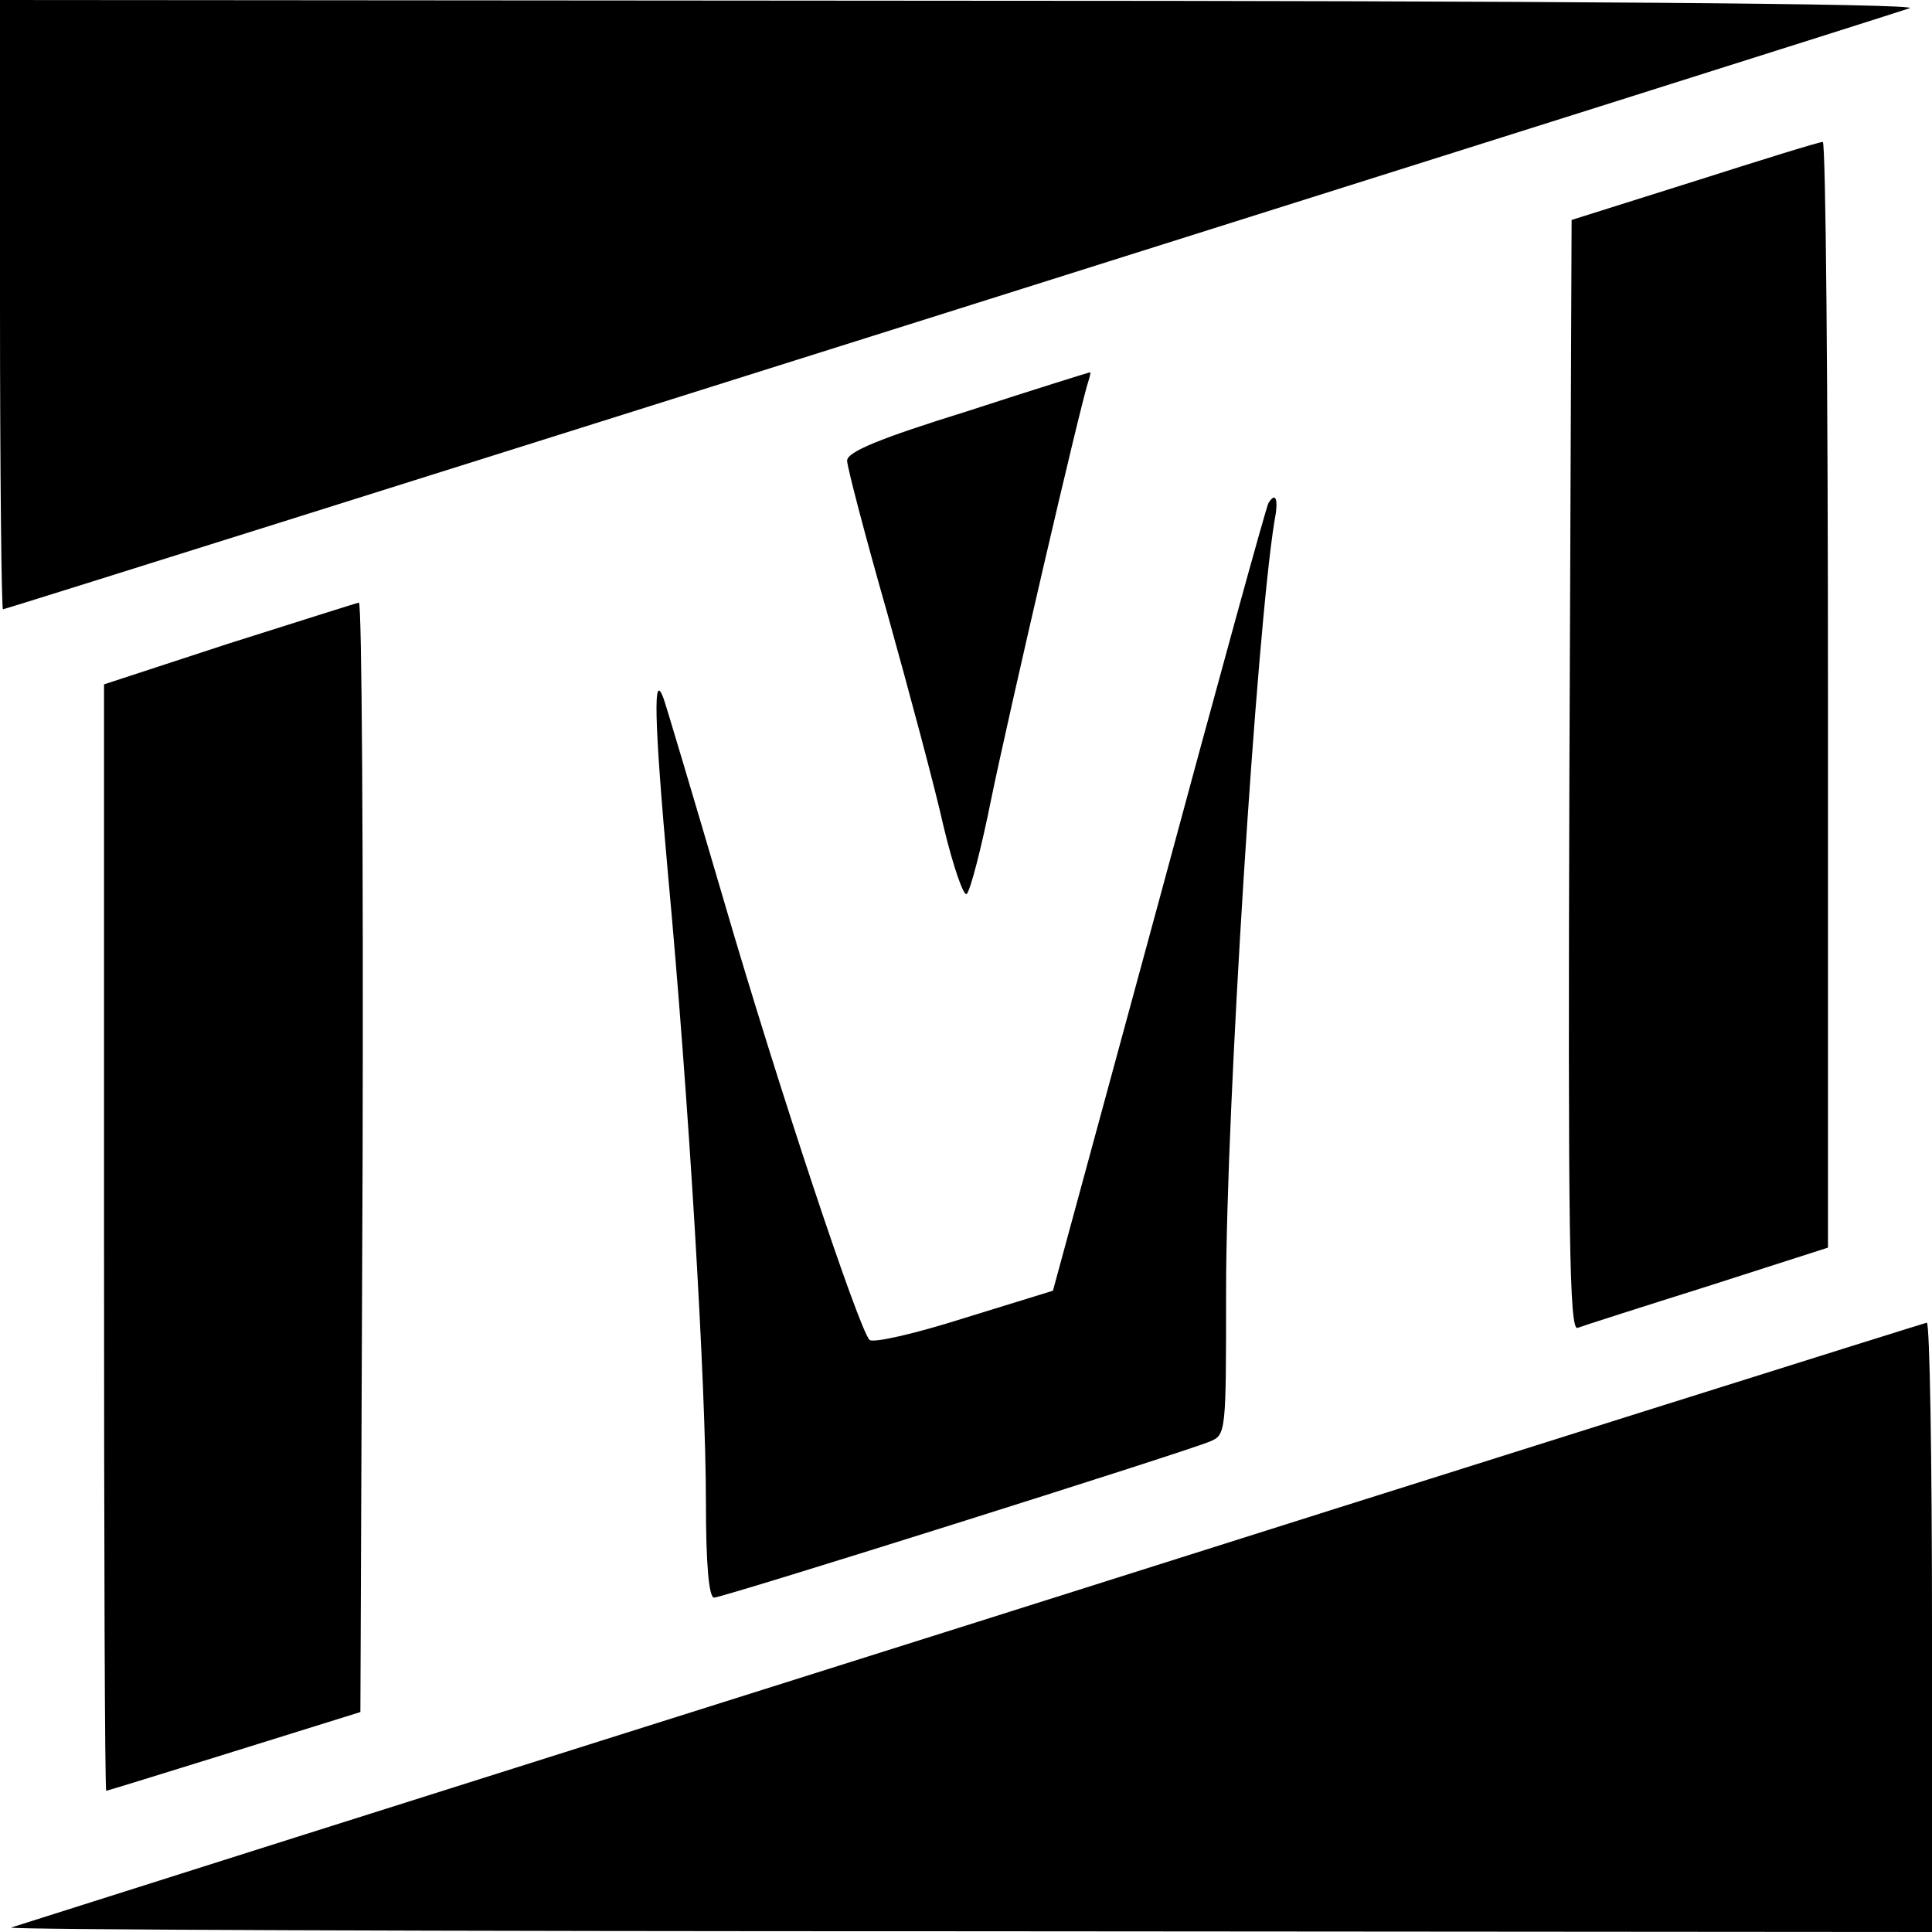 <?xml version="1.0" standalone="no"?>
<!DOCTYPE svg PUBLIC "-//W3C//DTD SVG 20010904//EN"
 "http://www.w3.org/TR/2001/REC-SVG-20010904/DTD/svg10.dtd">
<svg version="1.0" xmlns="http://www.w3.org/2000/svg"
 width="260pt" height="260pt" viewBox="0 0 260 260"
 preserveAspectRatio="xMidYMid meet">
<g transform="translate(0,260) scale(0.1,-0.1)"
fill="#000000" stroke="none">
<path d="M0 2190 c0 -225 2 -410 4 -410 5 0 2529 796 2566 809 15 6 -497 10
-1272 10 l-1298 1 0 -410z"/>
<path d="M2280 2356 l-165 -52 -3 -748 c-2 -620 0 -747 11 -743 8 3 86 28 175
56 l162 52 0 744 c0 410 -3 745 -7 744 -5 0 -82 -24 -173 -53z"/>
<path d="M1303 2047 c-119 -37 -163 -55 -163 -67 0 -8 24 -100 54 -205 29
-104 64 -234 76 -288 13 -54 27 -94 31 -90 5 5 20 63 33 128 23 112 121 535
131 563 2 6 3 12 2 11 -1 0 -75 -23 -164 -52z"/>
<path d="M1707 1923 c-3 -5 -69 -245 -147 -534 l-143 -526 -120 -37 c-66 -21
-123 -34 -127 -29 -15 17 -122 338 -195 588 -42 143 -79 267 -82 275 -14 39
-13 -26 6 -237 28 -302 51 -687 51 -845 0 -83 4 -128 11 -128 12 0 634 196
667 210 22 9 22 12 22 202 0 245 41 887 65 1036 6 30 2 41 -8 25z"/>
<path d="M308 1734 l-168 -55 0 -744 c0 -410 1 -745 3 -745 1 0 79 24 172 53
l170 53 3 747 c1 411 -1 747 -5 746 -5 -1 -83 -26 -175 -55z"/>
<path d="M1305 414 c-704 -222 -1284 -406 -1290 -408 -5 -3 574 -5 1288 -5
l1297 -1 0 410 c0 226 -3 410 -7 410 -5 -1 -584 -183 -1288 -406z"/>
</g>
</svg>
